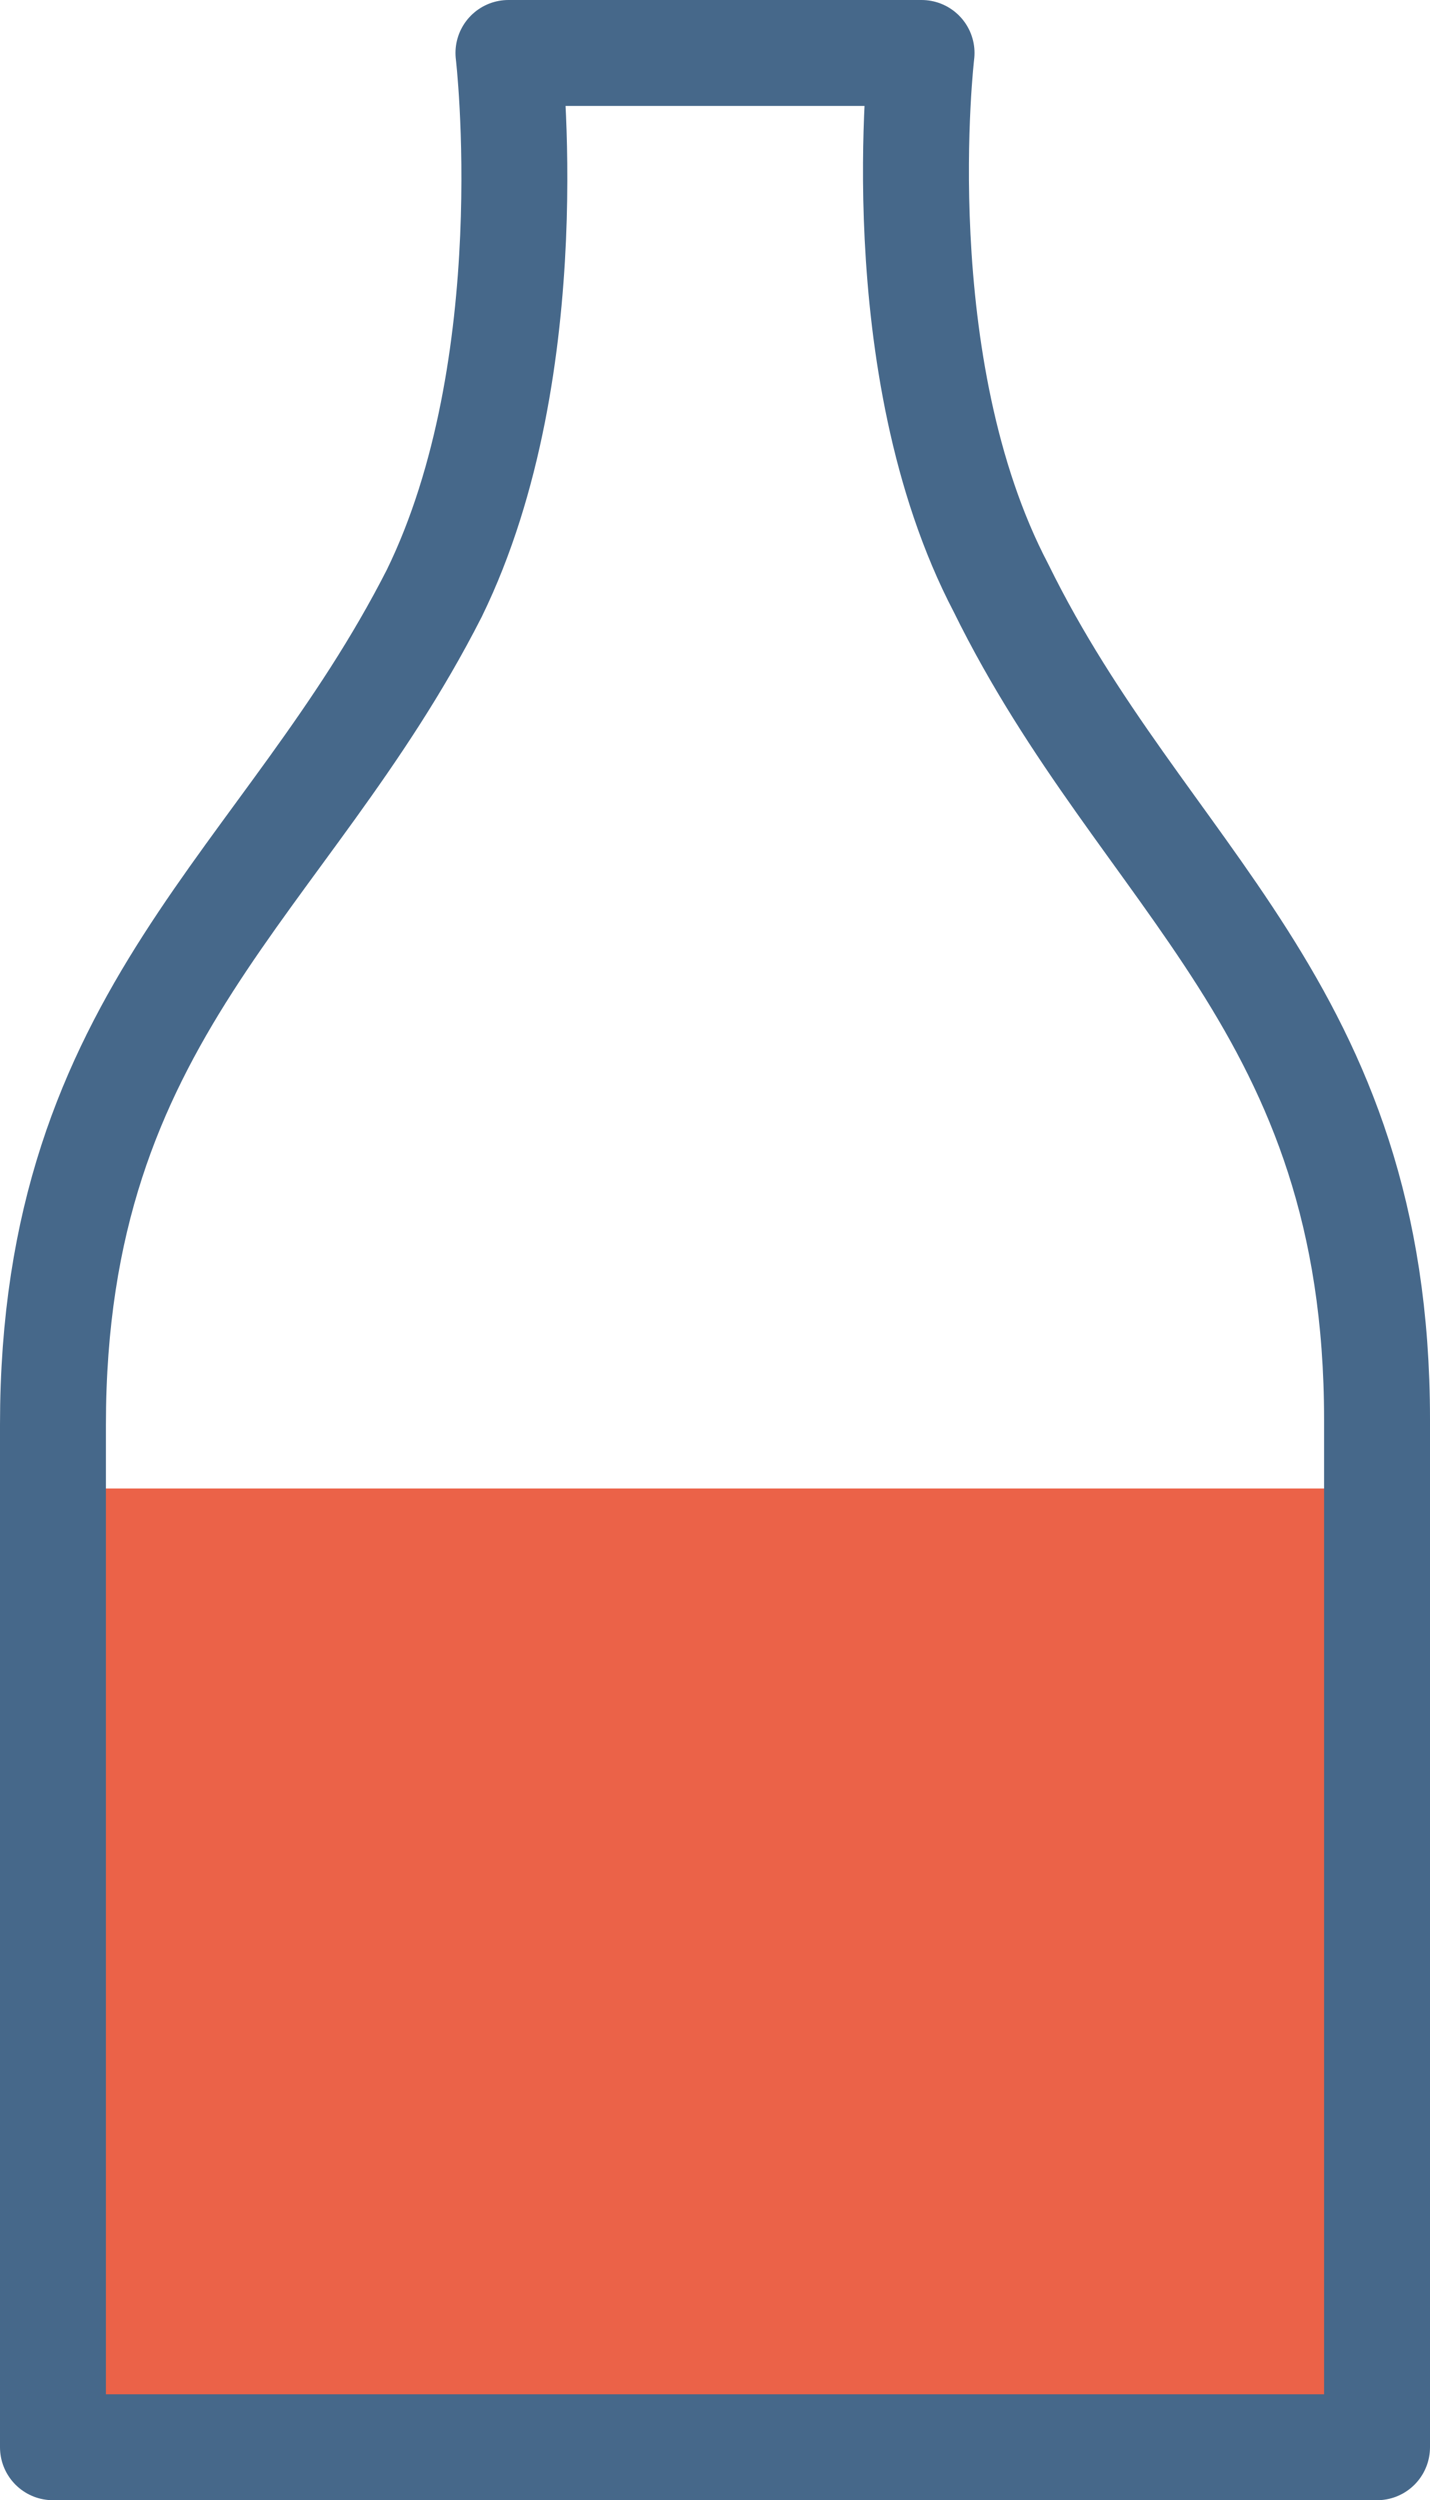 <?xml version="1.0" encoding="utf-8"?>
<!-- Generator: Adobe Illustrator 23.0.2, SVG Export Plug-In . SVG Version: 6.00 Build 0)  -->
<svg version="1.1" id="レイヤー_1" xmlns="http://www.w3.org/2000/svg" xmlns:xlink="http://www.w3.org/1999/xlink" x="0px"
	 y="0px" viewBox="0 0 27 47.2" style="enable-background:new 0 0 27 47.2;" xml:space="preserve">
<style type="text/css">
	.st0{fill:#EB6248;}
	.st1{fill:none;stroke:#46688A;stroke-width:2;stroke-linecap:round;stroke-linejoin:round;stroke-miterlimit:10;}
</style>
<g>
	<path class="st0" d="M1,28.1c0,9.5,0,18.1,0,18.1h25c0,0,0-8.6,0-18.1H1z"/>
	<path class="st1" d="M26,46.1c0,0,0-9.3,0-19.3c0-7.8-4.4-10.2-7.1-15.7C16.7,6.9,17.4,1,17.4,1H9.6c0,0,0.7,5.9-1.4,10.2
		C5.4,16.7,1,19.1,1,26.9c0,10,0,19.3,0,19.3H26z"/>
</g>
</svg>
